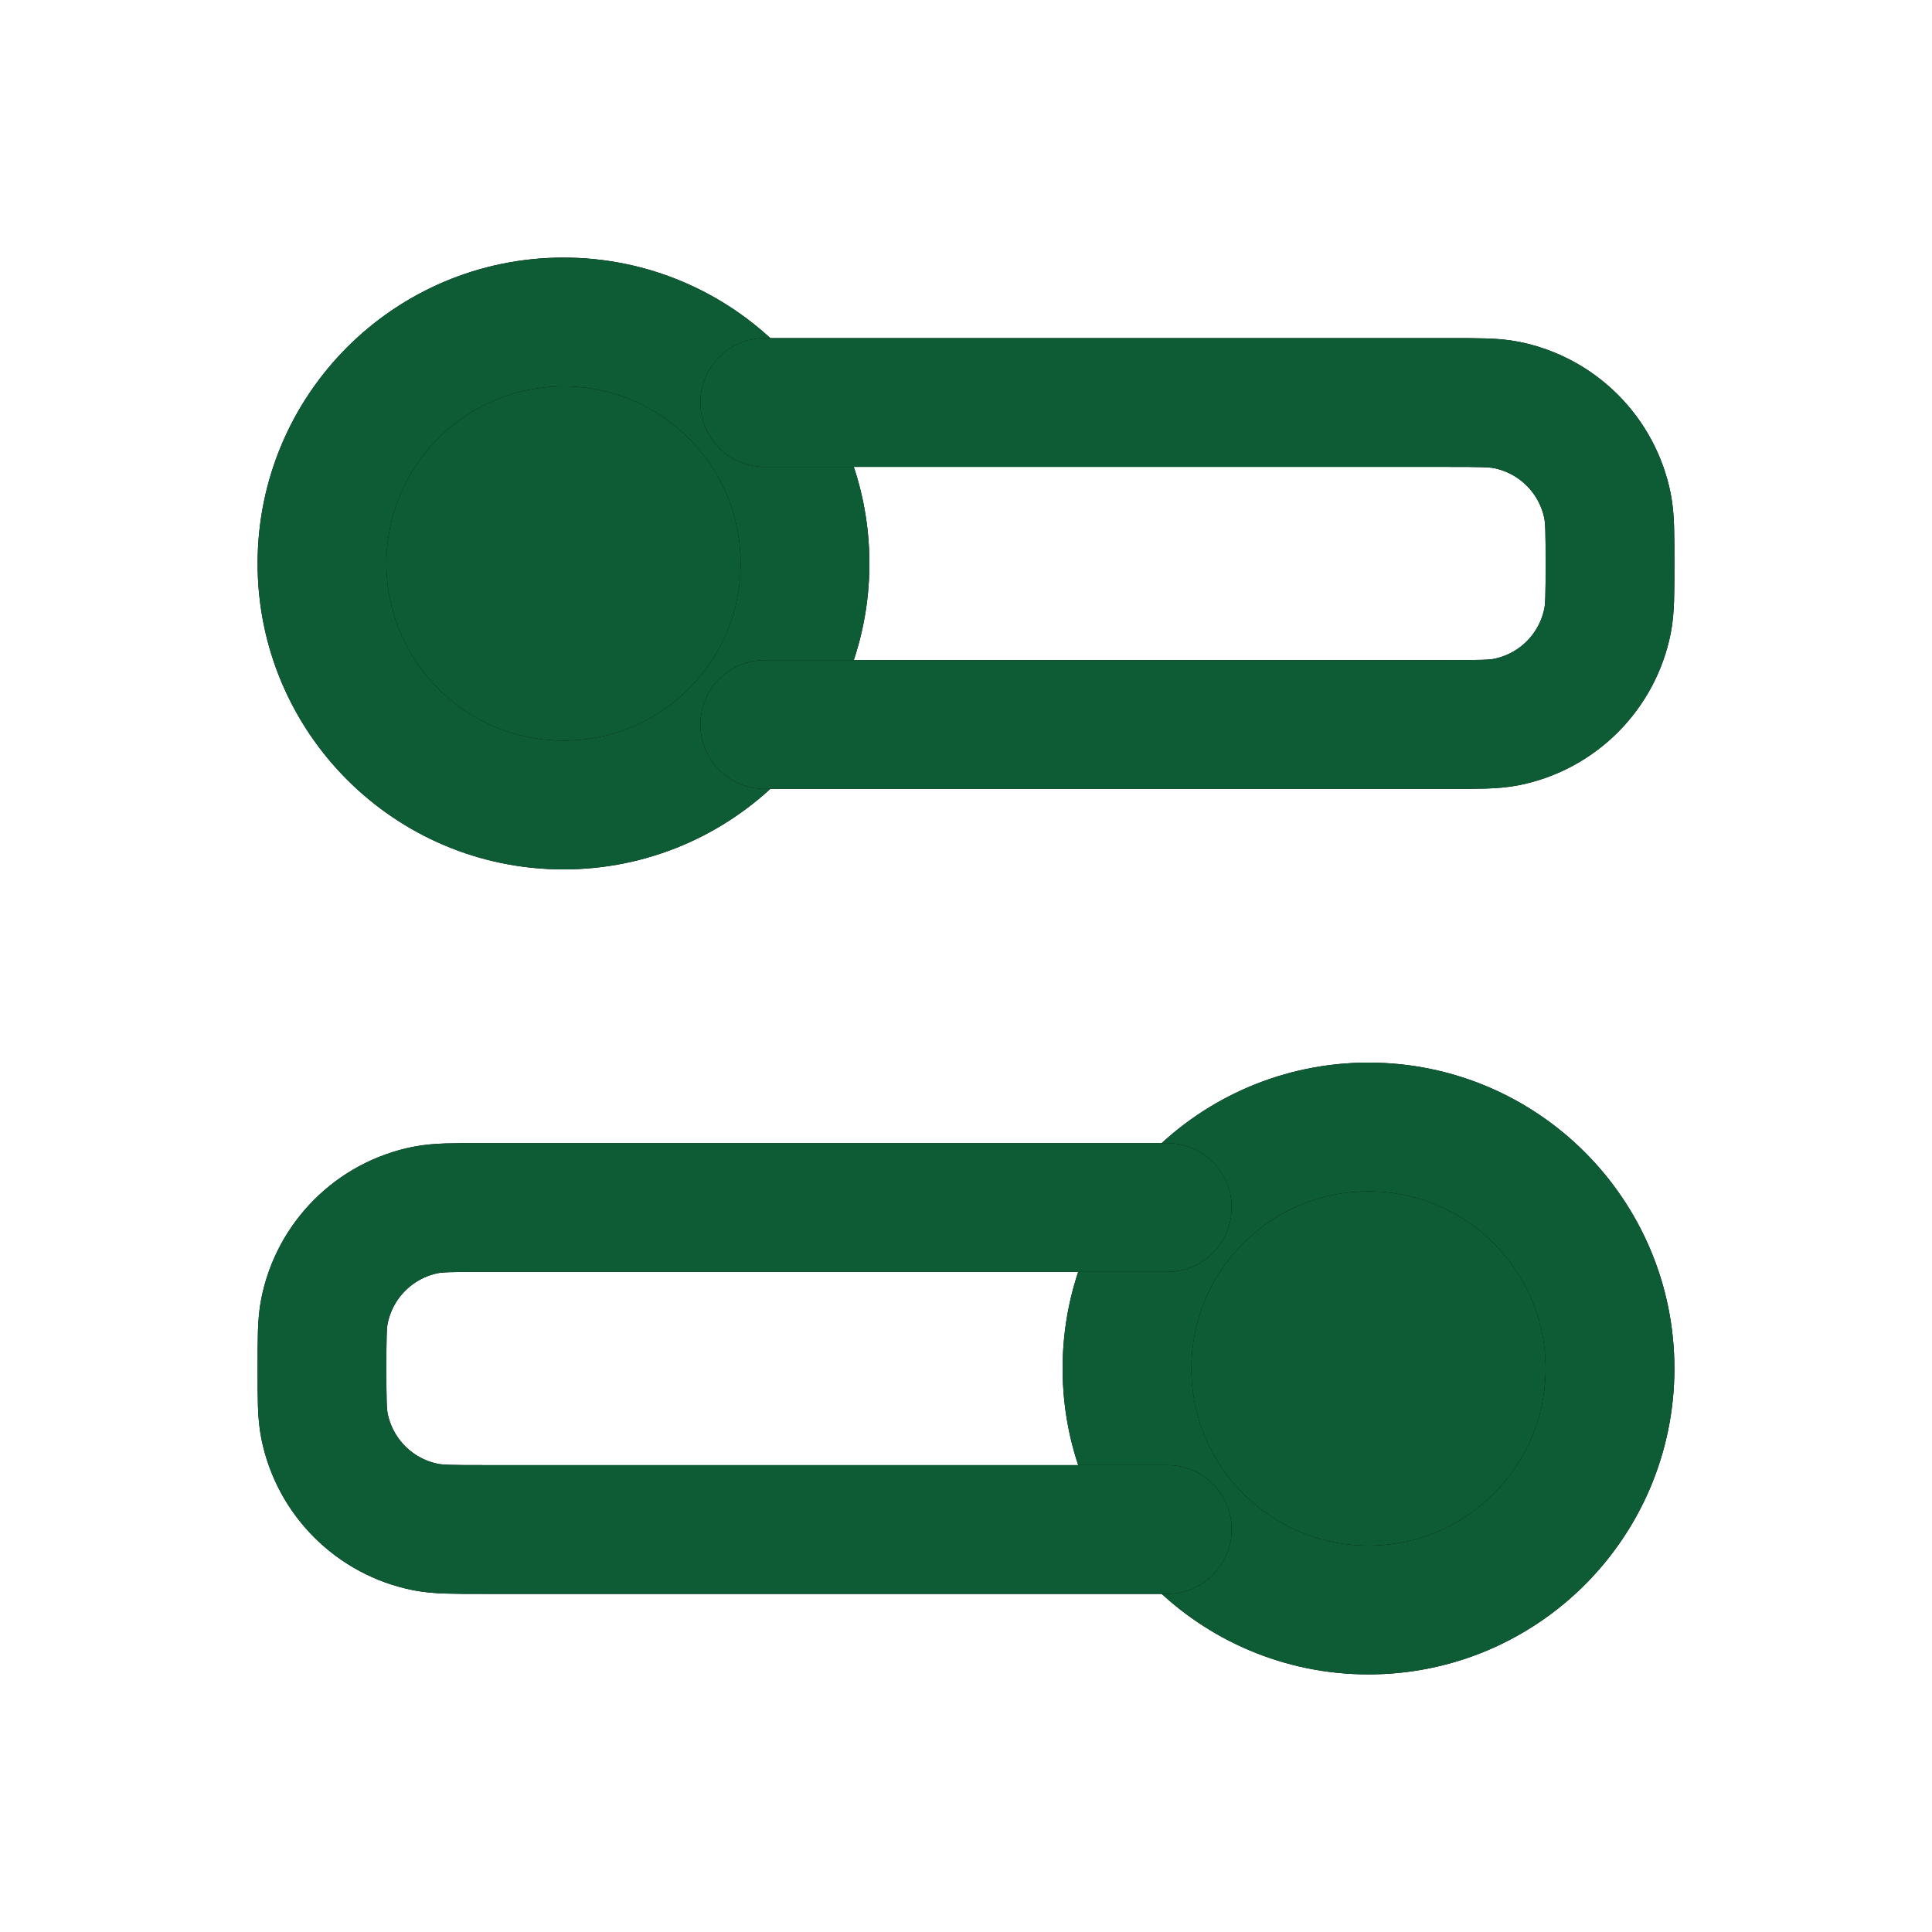 <svg width="30" height="30" viewBox="0 0 30 30" fill="none" xmlns="http://www.w3.org/2000/svg">
<ellipse cx="8.75" cy="8.75" rx="3.75" ry="3.75" transform="rotate(90 8.75 8.75)" fill="black"/>
<ellipse cx="8.75" cy="8.75" rx="3.75" ry="3.75" transform="rotate(90 8.75 8.75)" fill="#0E5C36"/>
<ellipse cx="8.75" cy="8.75" rx="3.75" ry="3.75" transform="rotate(90 8.75 8.75)" stroke="black" stroke-width="2" stroke-linecap="round"/>
<ellipse cx="8.75" cy="8.75" rx="3.75" ry="3.75" transform="rotate(90 8.75 8.75)" stroke="#0E5C36" stroke-width="2" stroke-linecap="round"/>
<path d="M11.875 6.25H22.5C22.965 6.25 23.197 6.25 23.39 6.288C24.184 6.446 24.804 7.066 24.962 7.86C25 8.053 25 8.285 25 8.75V8.75C25 9.215 25 9.447 24.962 9.64C24.804 10.434 24.184 11.054 23.39 11.212C23.197 11.25 22.965 11.25 22.5 11.25H11.875" stroke="black" stroke-width="2" stroke-linecap="round"/>
<path d="M11.875 6.25H22.5C22.965 6.25 23.197 6.25 23.39 6.288C24.184 6.446 24.804 7.066 24.962 7.86C25 8.053 25 8.285 25 8.75V8.75C25 9.215 25 9.447 24.962 9.64C24.804 10.434 24.184 11.054 23.39 11.212C23.197 11.25 22.965 11.25 22.5 11.25H11.875" stroke="#0E5C36" stroke-width="2" stroke-linecap="round"/>
<ellipse cx="3.75" cy="3.75" rx="3.75" ry="3.75" transform="matrix(4.37114e-08 1 1 -4.37114e-08 17.5 17.5)" fill="black"/>
<ellipse cx="3.75" cy="3.75" rx="3.75" ry="3.75" transform="matrix(4.37114e-08 1 1 -4.37114e-08 17.5 17.5)" fill="#0E5C36"/>
<ellipse cx="3.75" cy="3.75" rx="3.75" ry="3.75" transform="matrix(4.37114e-08 1 1 -4.37114e-08 17.5 17.5)" stroke="black" stroke-width="2" stroke-linecap="round"/>
<ellipse cx="3.75" cy="3.75" rx="3.75" ry="3.75" transform="matrix(4.37114e-08 1 1 -4.37114e-08 17.5 17.5)" stroke="#0E5C36" stroke-width="2" stroke-linecap="round"/>
<path d="M18.125 18.75H7.5C7.035 18.75 6.803 18.75 6.61 18.788C5.816 18.946 5.196 19.566 5.038 20.36C5 20.553 5 20.785 5 21.25V21.25C5 21.715 5 21.947 5.038 22.14C5.196 22.934 5.816 23.554 6.61 23.712C6.803 23.75 7.035 23.75 7.5 23.75H18.125" stroke="black" stroke-width="2" stroke-linecap="round"/>
<path d="M18.125 18.75H7.5C7.035 18.75 6.803 18.75 6.61 18.788C5.816 18.946 5.196 19.566 5.038 20.36C5 20.553 5 20.785 5 21.25V21.25C5 21.715 5 21.947 5.038 22.14C5.196 22.934 5.816 23.554 6.61 23.712C6.803 23.75 7.035 23.75 7.5 23.75H18.125" stroke="#0E5C36" stroke-width="2" stroke-linecap="round"/>
</svg>

